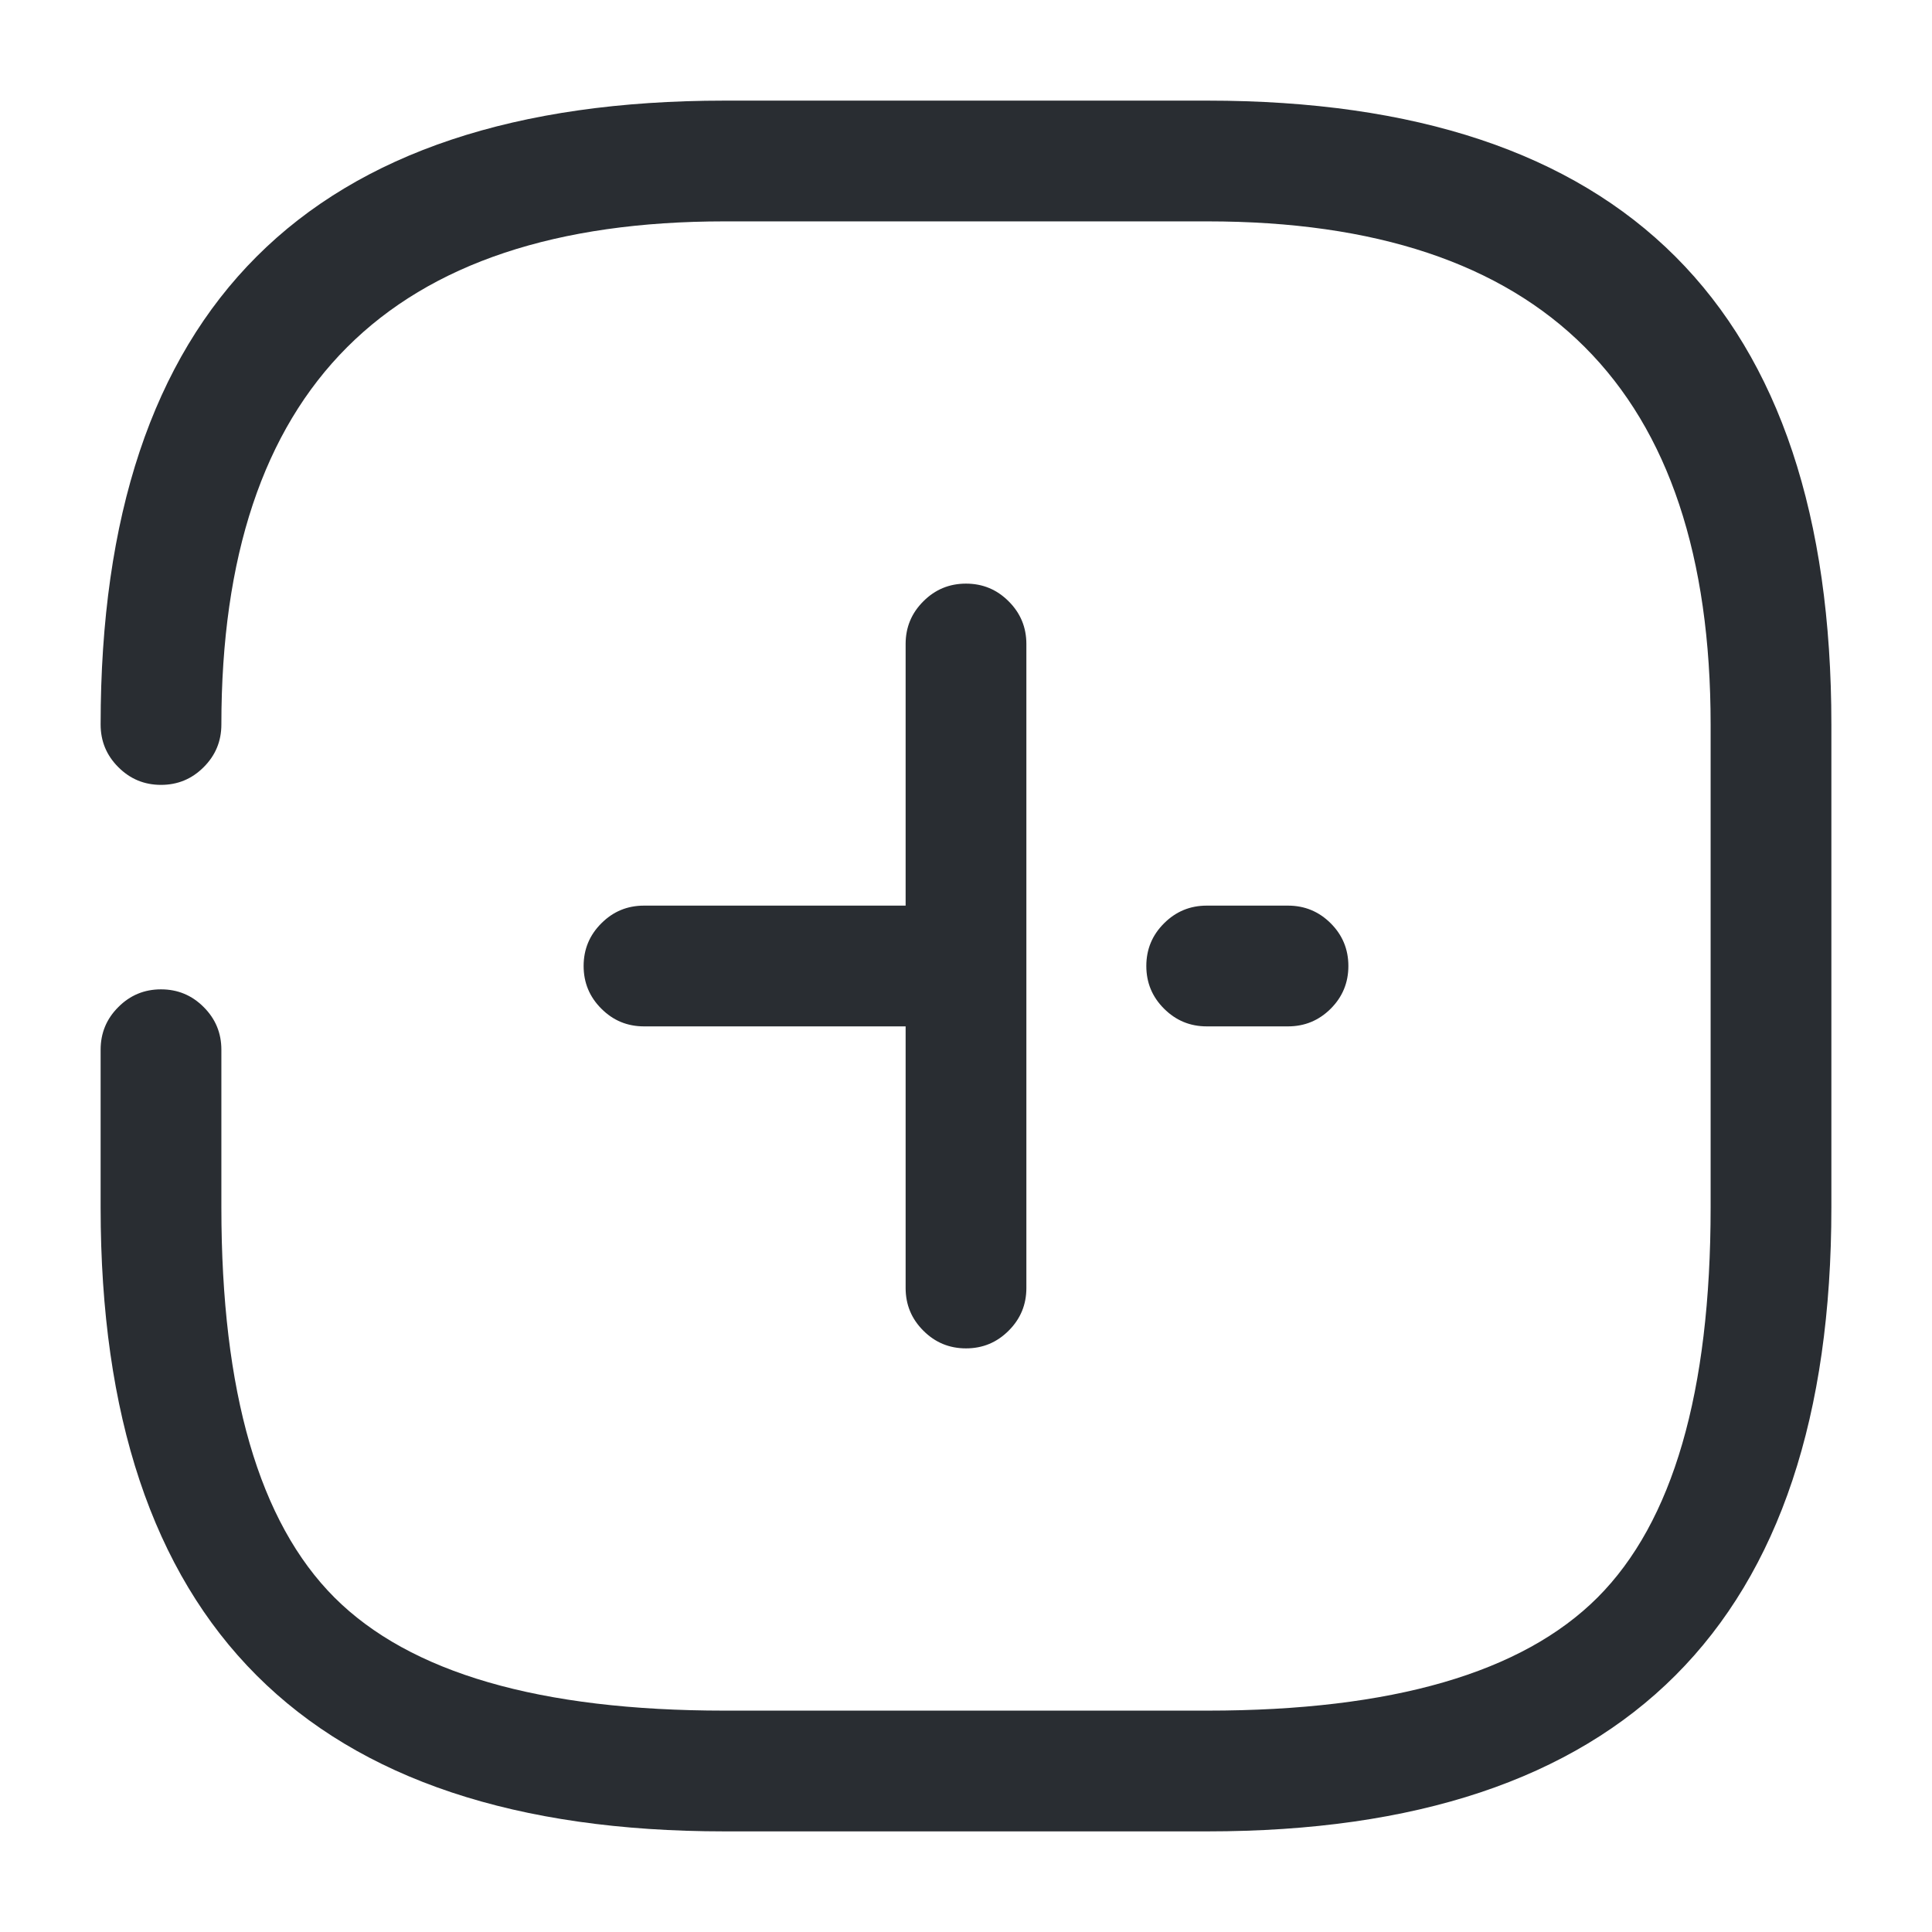 <svg xmlns="http://www.w3.org/2000/svg" width="24" height="24" viewBox="0 0 24 24">
  <defs/>
  <path fill="#292D32" d="M14.99,11.25 L16,11.25 Q16.311,11.25 16.531,11.47 Q16.75,11.689 16.75,12 Q16.75,12.311 16.531,12.53 Q16.311,12.75 16,12.75 L14.99,12.75 Q14.68,12.75 14.46,12.53 Q14.24,12.311 14.24,12 Q14.24,11.689 14.46,11.47 Q14.68,11.25 14.99,11.25 Z"/>
  <path fill="#292D32" d="M8,11.25 L11.81,11.25 Q12.121,11.25 12.34,11.47 Q12.56,11.689 12.56,12 Q12.56,12.311 12.34,12.53 Q12.121,12.75 11.81,12.75 L8,12.75 Q7.689,12.75 7.47,12.53 Q7.25,12.311 7.25,12 Q7.25,11.689 7.47,11.47 Q7.689,11.25 8,11.25 Z"/>
  <path fill="#292D32" d="M11.25,16 L11.25,8 Q11.25,7.689 11.47,7.47 Q11.689,7.25 12,7.25 Q12.311,7.25 12.53,7.47 Q12.75,7.689 12.75,8 L12.75,16 Q12.75,16.311 12.53,16.53 Q12.311,16.75 12,16.75 Q11.689,16.75 11.47,16.53 Q11.25,16.311 11.25,16 Z"/>
  <path fill="#292D32" d="M2.75,13.04 L2.75,15 Q2.75,18.439 4.155,19.845 Q5.561,21.25 9,21.25 L15,21.25 Q18.439,21.25 19.845,19.845 Q21.25,18.439 21.25,15 L21.25,9 Q21.25,2.75 15,2.75 L9,2.75 Q2.75,2.75 2.75,9 Q2.75,9.311 2.53,9.53 Q2.311,9.75 2,9.75 Q1.689,9.75 1.47,9.53 Q1.25,9.311 1.25,9 Q1.25,1.25 9,1.25 L15,1.25 Q22.75,1.25 22.75,9 L22.75,15 Q22.75,22.75 15,22.75 L9,22.75 Q1.25,22.75 1.25,15 L1.25,13.04 Q1.25,12.729 1.47,12.51 Q1.689,12.29 2,12.29 Q2.311,12.29 2.53,12.51 Q2.75,12.729 2.75,13.04 Z"/>
</svg>

